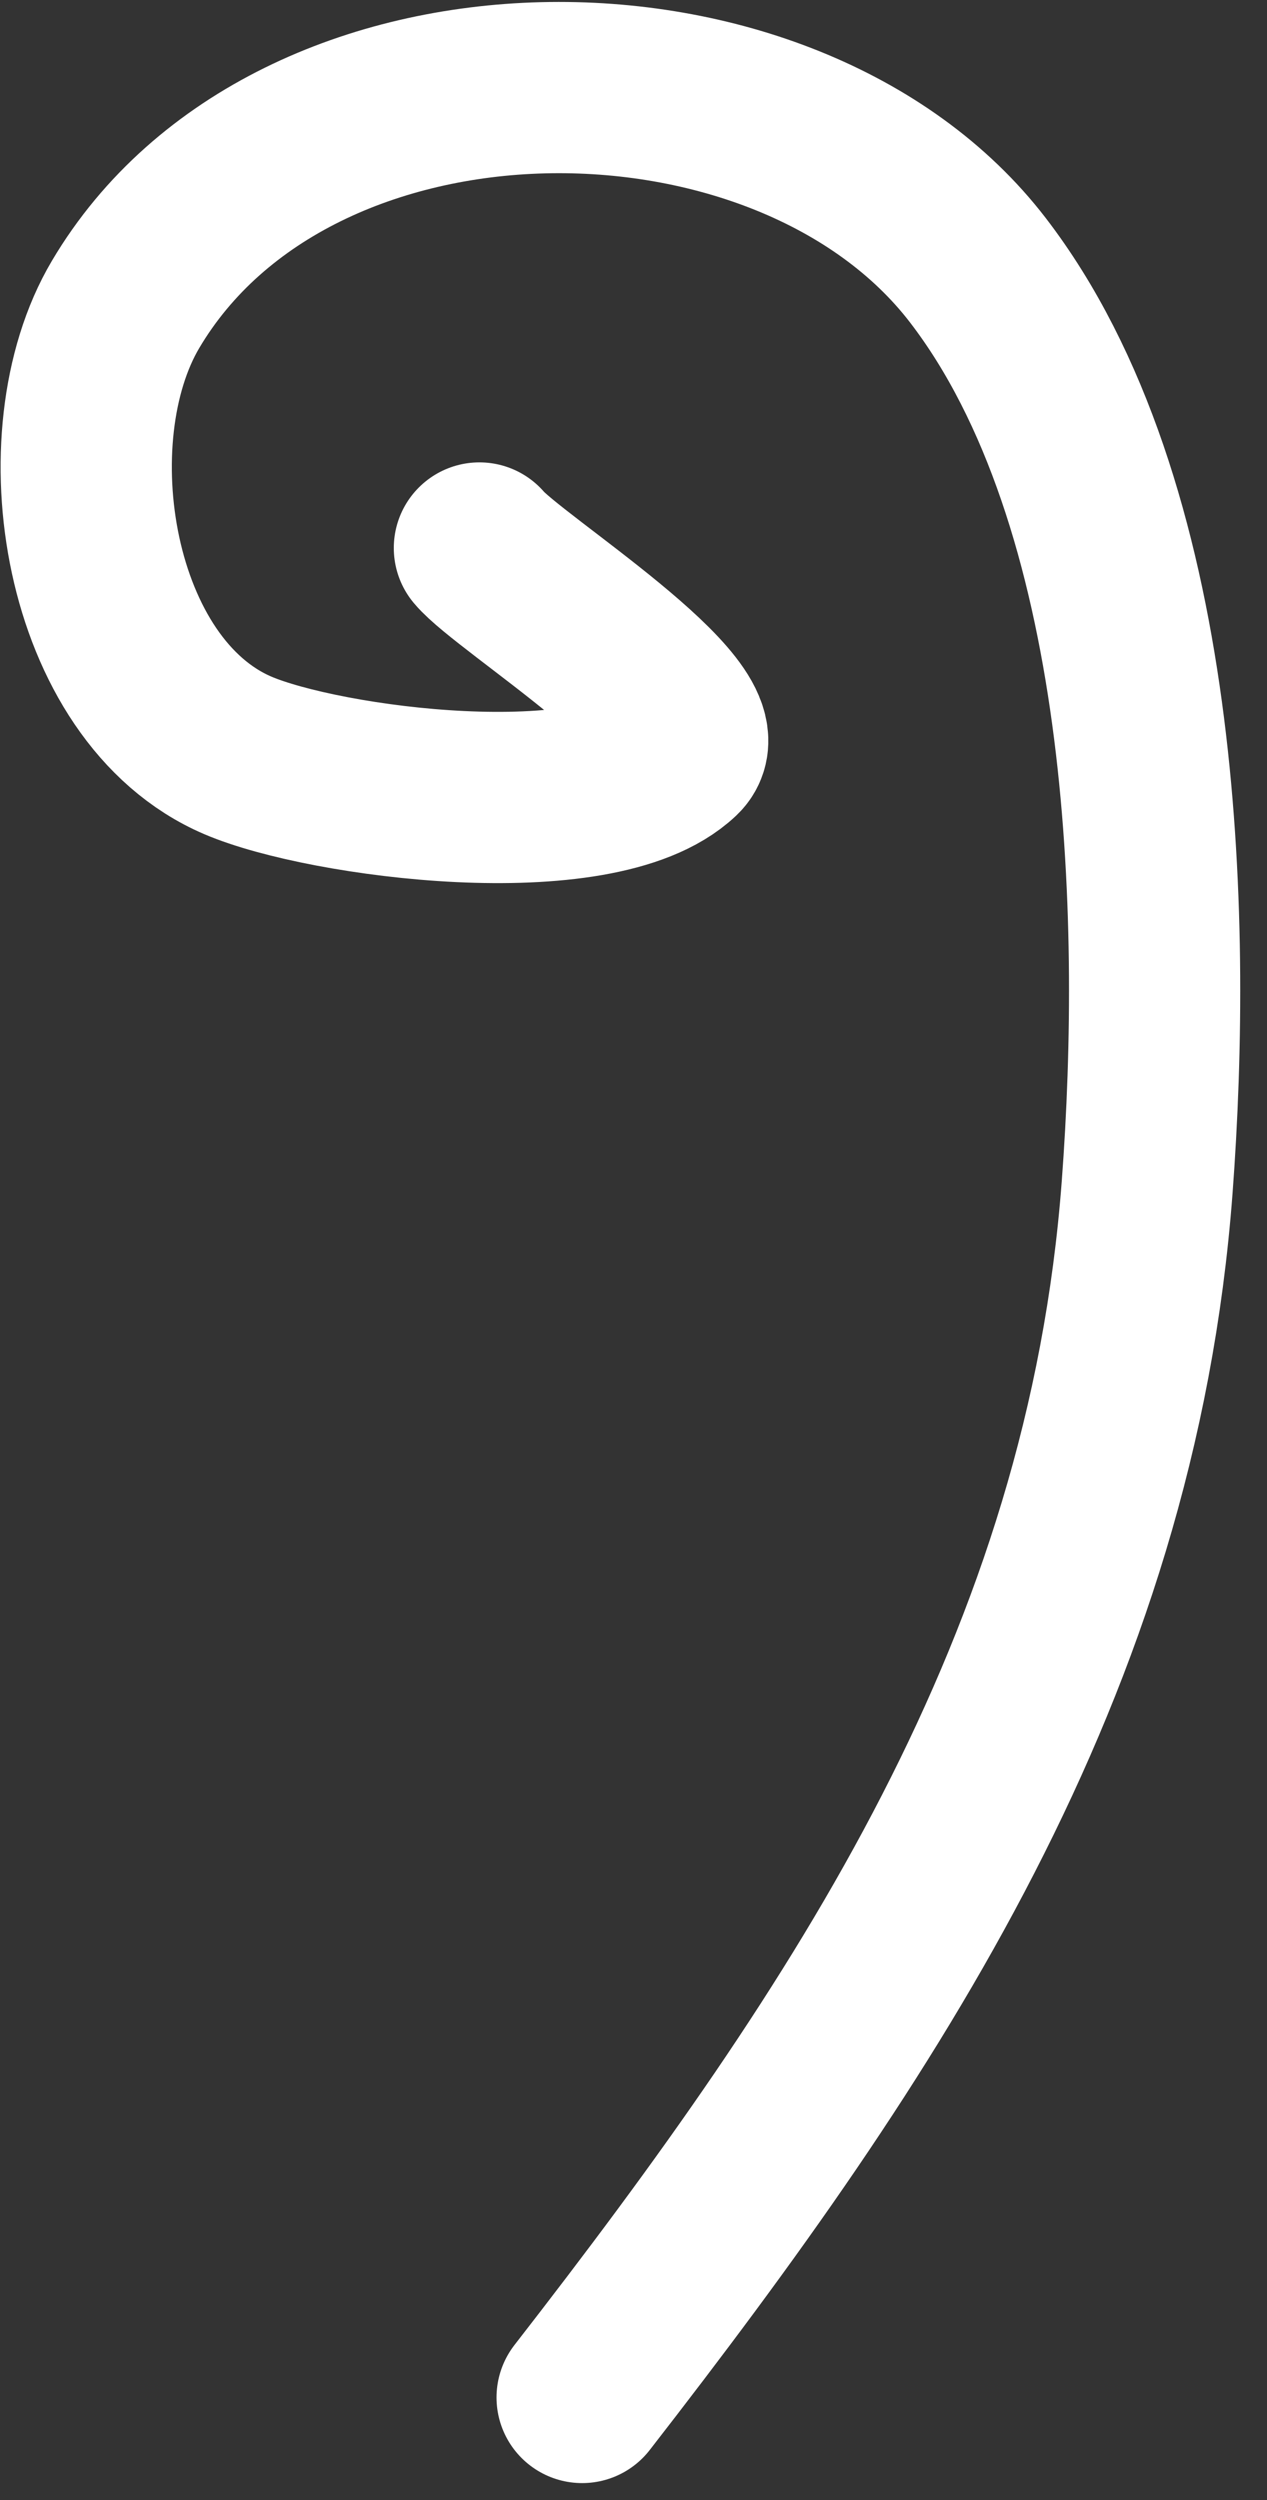 <svg width="37" height="73" viewBox="0 0 37 73" fill="none" xmlns="http://www.w3.org/2000/svg">
<rect x="0" y="0" width="37" height="73" fill="#333333" stroke="none"/>
<path d="M17 70C25.336 59.269 32.45 48.632 33.5 34.667C34.102 26.654 33.757 14.658 28.556 7.889C22.974 0.626 8.566 0.615 3.667 8.889C1.377 12.755 2.531 20.164 6.944 22.055C9.484 23.144 17.457 24.192 19.778 22C20.996 20.849 14.85 17.02 14 16" stroke="white" stroke-width="5" stroke-linecap="round"/>
</svg>

